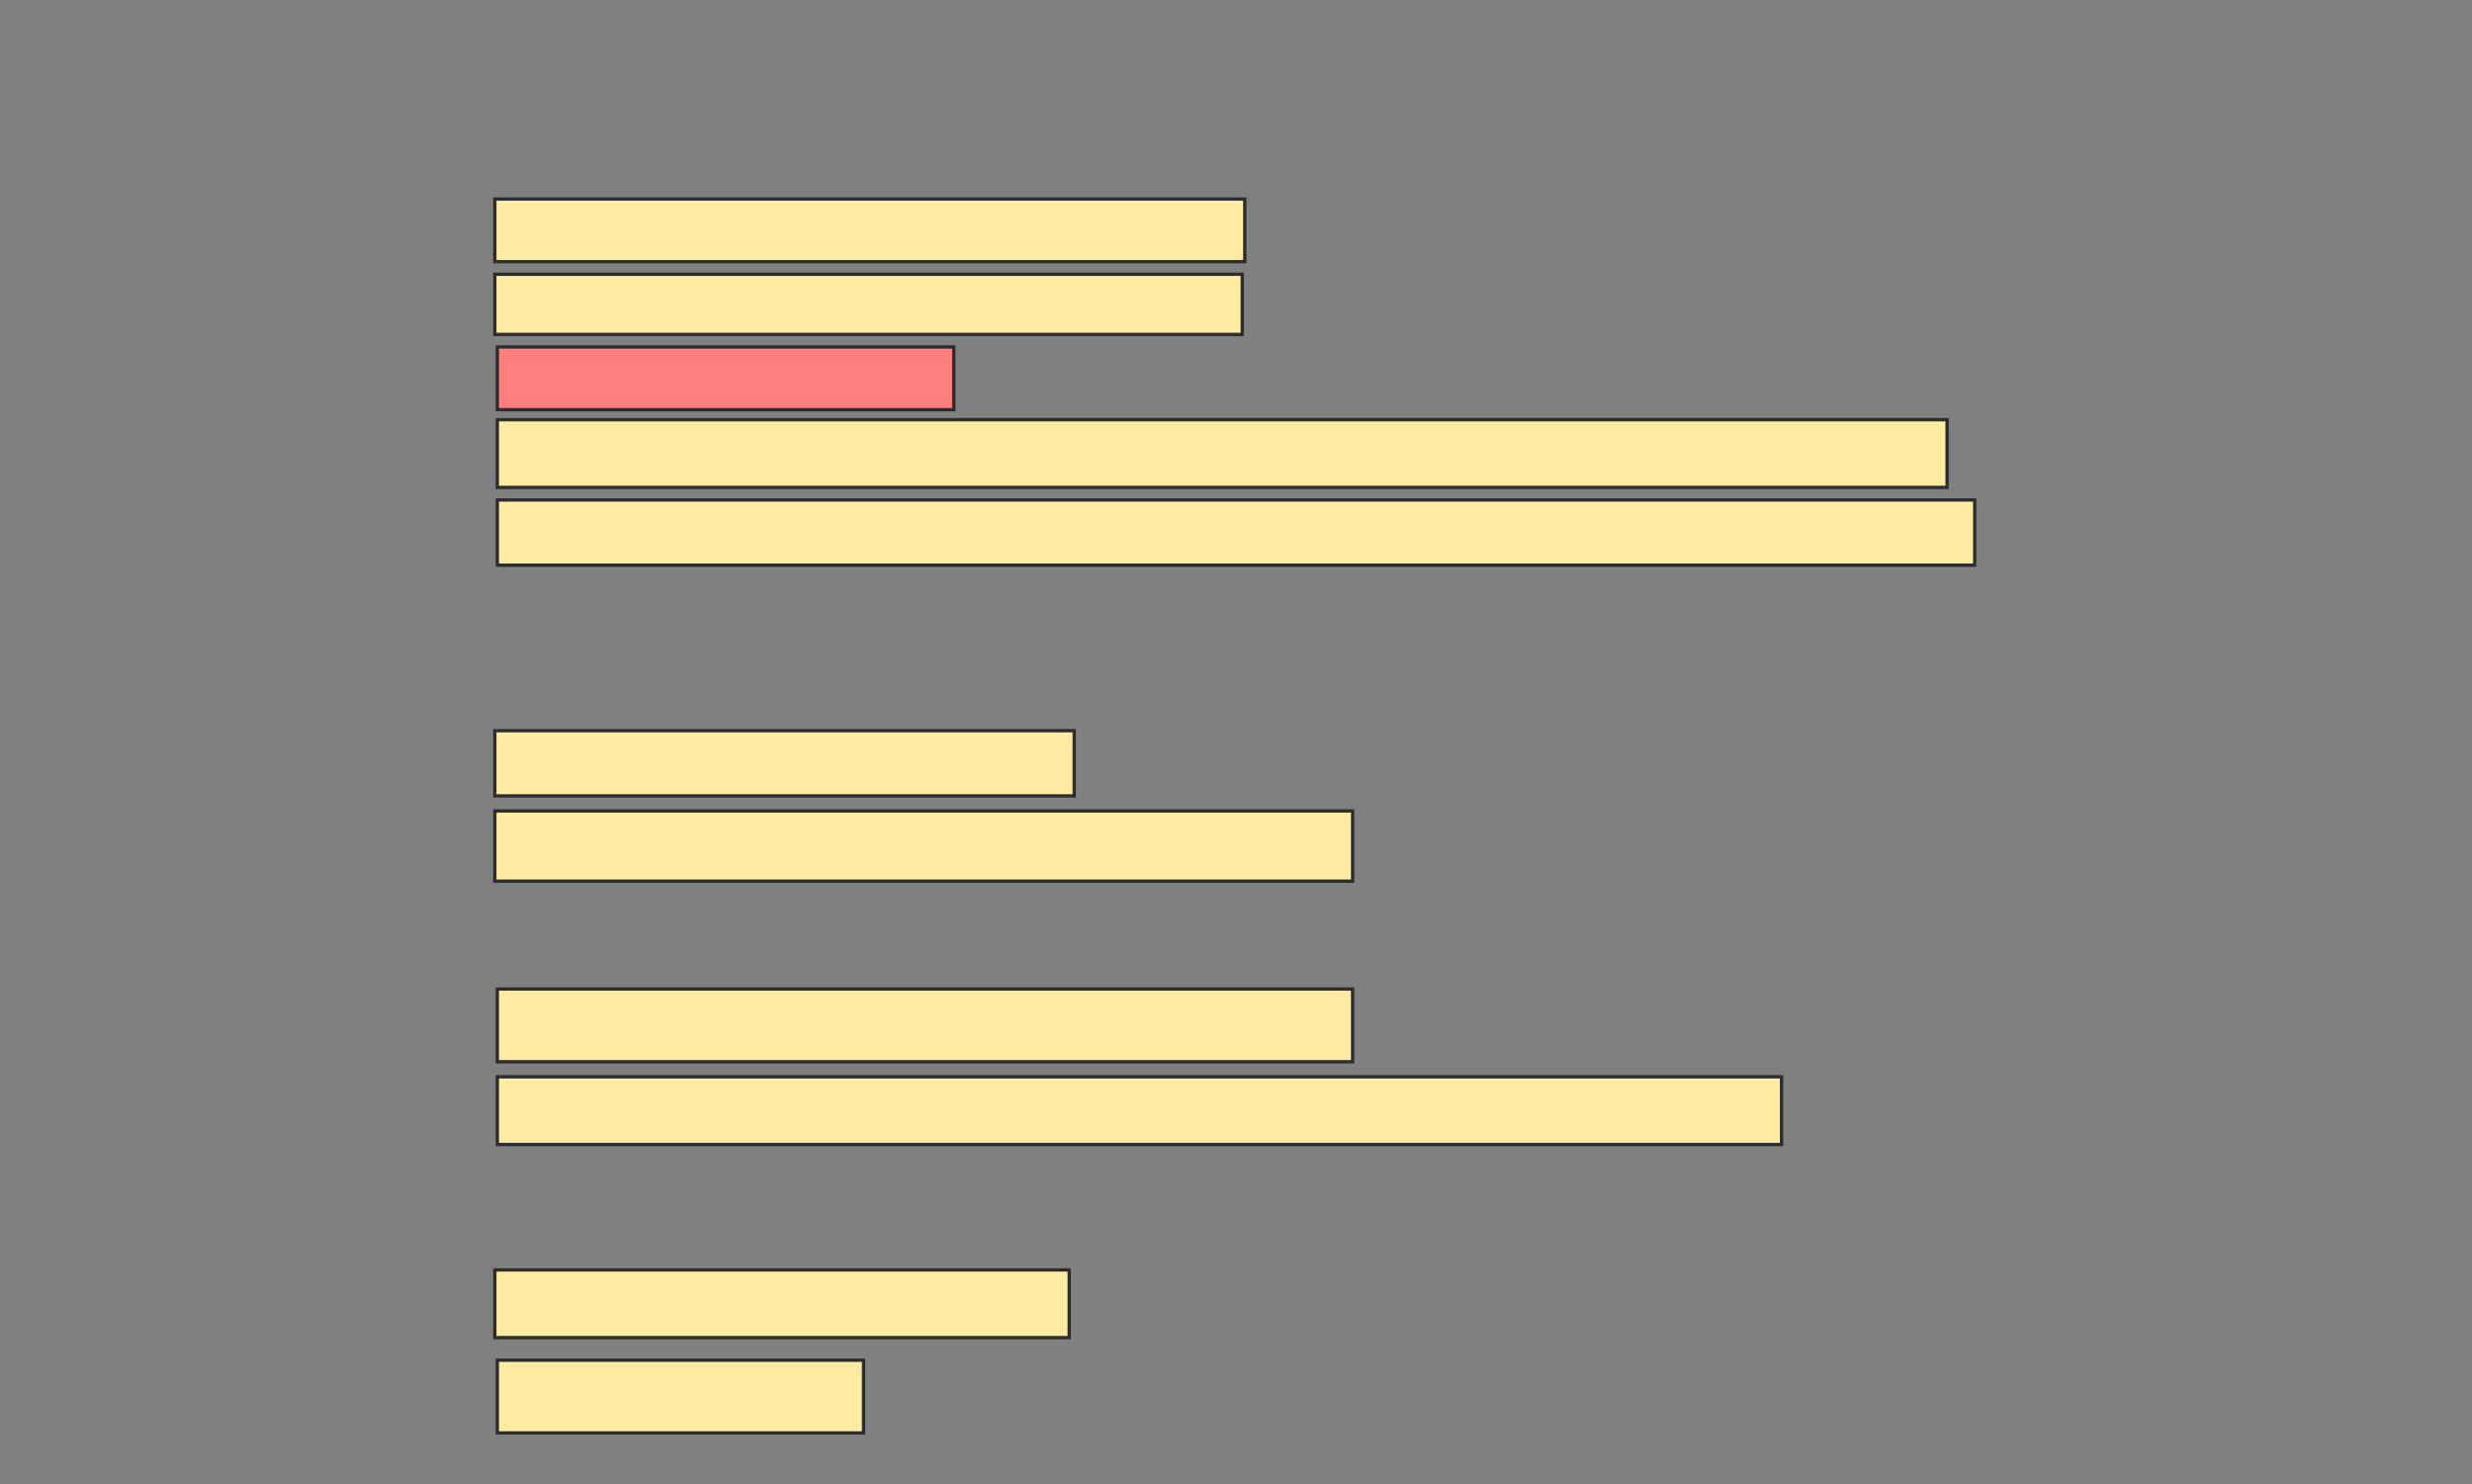 <svg xmlns="http://www.w3.org/2000/svg" width="741" height="445">
 <rect width="100%" height="100%" fill="#808080" stroke="none"/>
 <!-- Created with Image Occlusion Enhanced -->
 <g>
  <title>Labels</title>
 </g>
 <g>
  <title>Masks</title>
  <rect fill="#ffeba2" x="148.323" y="59.662" width="224.812" height="18.797" id="7c13359c95ac461ab636def0d017e29c-ao-1" stroke="#2D2D2D"/>
  <rect fill="#ffeba2" x="148.323" y="82.218" width="224.06" height="18.045" id="7c13359c95ac461ab636def0d017e29c-ao-2" stroke="#2D2D2D"/>
  <rect fill="#FF7E7E" stroke="#2D2D2D" stroke-dasharray="null" stroke-linejoin="null" stroke-linecap="null" x="149.075" y="104.023" width="136.842" height="18.797" id="7c13359c95ac461ab636def0d017e29c-ao-3" class="qshape"/>
  <rect fill="#ffeba2" stroke-dasharray="null" stroke-linejoin="null" stroke-linecap="null" x="149.075" y="125.827" width="434.586" height="20.301" id="7c13359c95ac461ab636def0d017e29c-ao-4" stroke="#2D2D2D"/>
  <rect fill="#ffeba2" stroke-dasharray="null" stroke-linejoin="null" stroke-linecap="null" x="149.075" y="149.887" width="442.857" height="19.549" id="7c13359c95ac461ab636def0d017e29c-ao-5" stroke="#2D2D2D"/>
  <rect fill="#ffeba2" stroke-dasharray="null" stroke-linejoin="null" stroke-linecap="null" x="148.323" y="219.06" width="173.684" height="19.549" id="7c13359c95ac461ab636def0d017e29c-ao-6" stroke="#2D2D2D"/>
  <rect fill="#ffeba2" stroke-dasharray="null" stroke-linejoin="null" stroke-linecap="null" x="148.323" y="243.12" width="257.143" height="21.053" id="7c13359c95ac461ab636def0d017e29c-ao-7" stroke="#2D2D2D"/>
  <rect fill="#ffeba2" stroke-dasharray="null" stroke-linejoin="null" stroke-linecap="null" x="149.075" y="296.504" width="256.391" height="21.805" id="7c13359c95ac461ab636def0d017e29c-ao-8" stroke="#2D2D2D"/>
  <rect fill="#ffeba2" stroke="#2D2D2D" stroke-dasharray="null" stroke-linejoin="null" stroke-linecap="null" x="149.075" y="322.82" width="384.962" height="20.301" id="7c13359c95ac461ab636def0d017e29c-ao-9"/>
  <rect fill="#ffeba2" stroke="#2D2D2D" stroke-dasharray="null" stroke-linejoin="null" stroke-linecap="null" x="148.323" y="380.714" width="172.18" height="20.301" id="7c13359c95ac461ab636def0d017e29c-ao-10"/>
  <rect fill="#ffeba2" stroke="#2D2D2D" stroke-dasharray="null" stroke-linejoin="null" stroke-linecap="null" x="149.075" y="407.782" width="109.774" height="21.805" id="7c13359c95ac461ab636def0d017e29c-ao-11"/>
 </g>
</svg>
